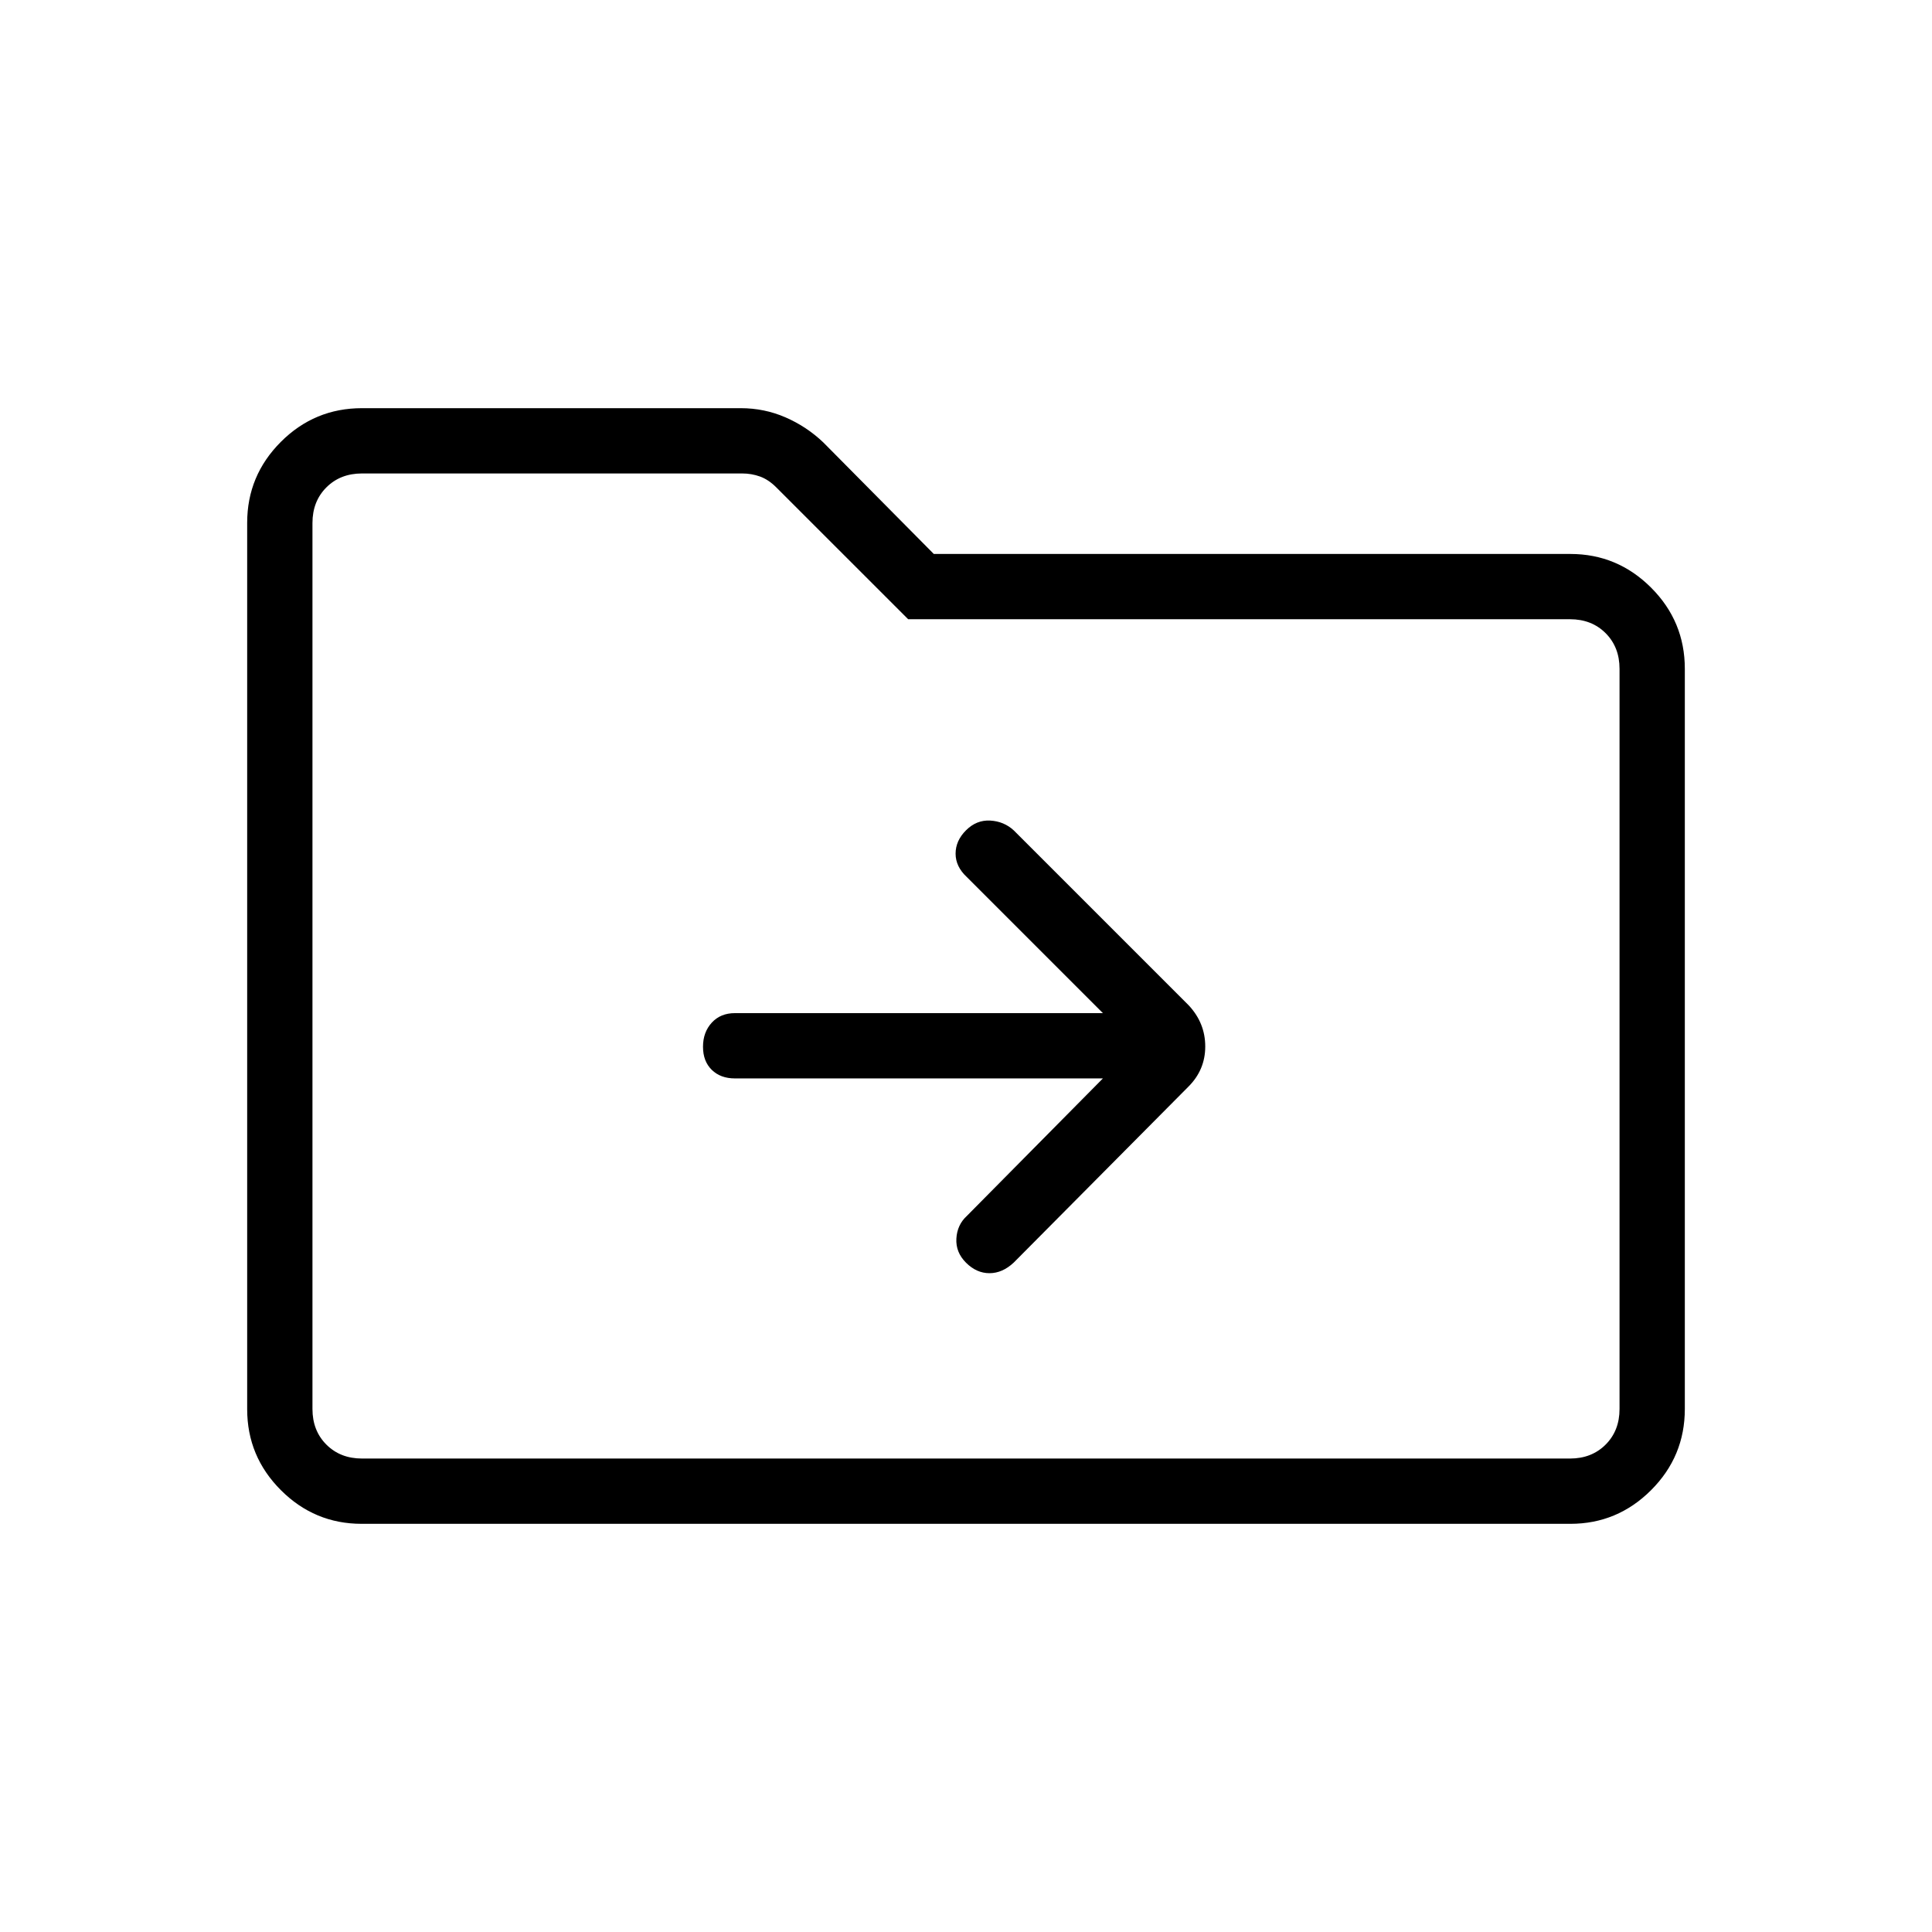 <svg xmlns="http://www.w3.org/2000/svg" height="40" viewBox="0 -960 960 960" width="40"><path d="M179.7-202.82q-23.42 0-40.15-16.75-16.73-16.75-16.73-40.2v-440.46q0-23.45 16.73-40.2 16.73-16.75 40.32-16.75h188.18q11.75 0 22.25 4.56 10.49 4.56 18.78 12.44L464-684.74h316.3q23.38 0 40.13 16.75 16.75 16.75 16.75 40.3v367.82q0 23.55-16.75 40.3-16.75 16.75-40.13 16.75H179.7Zm.17-32.44h600.26q10.77 0 17.69-6.92 6.92-6.92 6.92-17.69v-367.82q0-10.77-6.92-17.7-6.92-6.92-17.69-6.92H451.26l-65.52-65.51q-3.84-3.85-8.07-5.39-4.23-1.53-8.85-1.53H179.87q-10.77 0-17.69 6.92-6.92 6.92-6.92 17.69v440.26q0 10.77 6.92 17.69 6.92 6.92 17.69 6.92Zm-24.61 0v-489.48 489.48Zm392.77-188.88-67.63 68.35q-4.8 4.41-5.18 11.24-.39 6.83 4.82 12.01 5.2 5.18 11.63 5.18 6.42 0 12.04-5.26l86.82-87.44q8.35-8.34 8.35-19.96 0-11.62-8.21-20.43l-86.95-86.95q-4.86-4.47-11.67-4.86-6.81-.38-12.01 4.8-5.21 5.18-5.21 11.63 0 6.45 5.57 11.62l67.63 67.63H365.18q-7.17 0-11.51 4.74-4.35 4.75-4.35 11.97 0 7.22 4.35 11.47 4.34 4.26 11.51 4.26h182.85Z"/></svg>